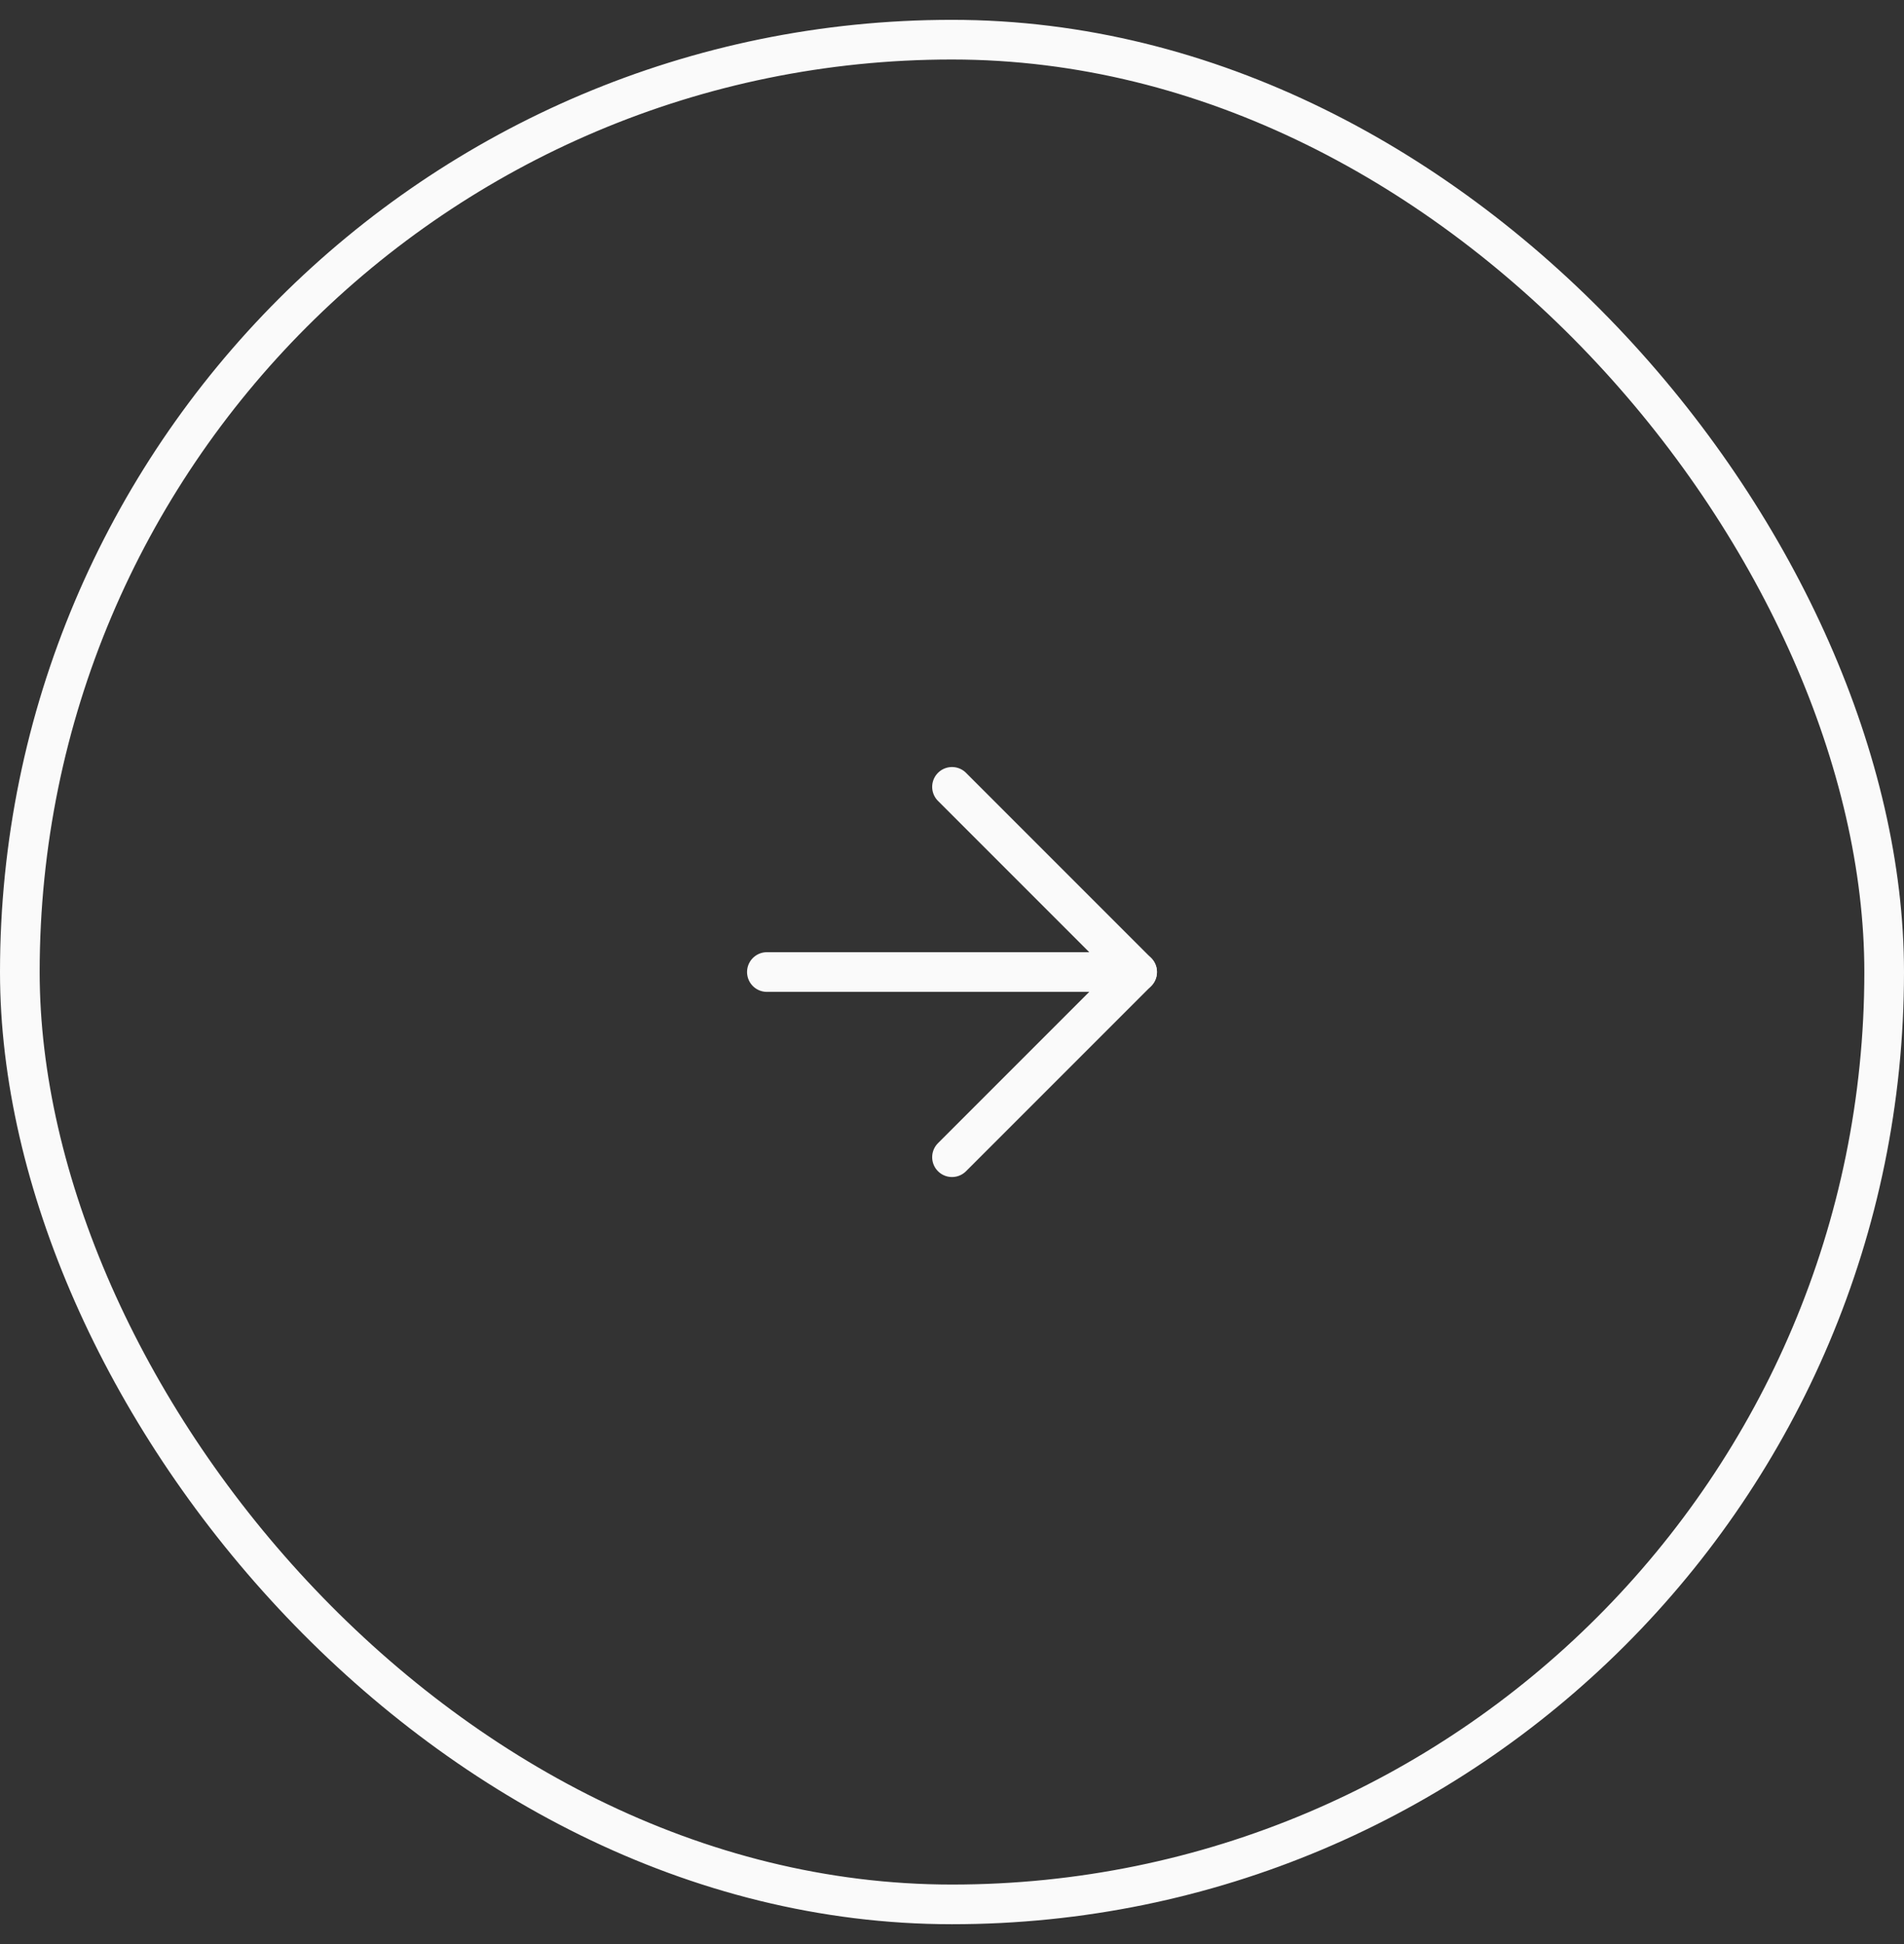 <svg width="48" height="49" viewBox="0 0 48 49" fill="none" xmlns="http://www.w3.org/2000/svg">
<rect x="0" y="0" width="48" height="49" fill="#333333" stroke="none"/>
<path d="M19.333 24.5H28.667" stroke="#FAFAFA" stroke-linecap="round" stroke-linejoin="round"/>
<path d="M24 19.833L28.667 24.5L24 29.167" stroke="#FAFAFA" stroke-linecap="round" stroke-linejoin="round"/>
<rect x="0.5" y="1" width="47" height="47" rx="23.5" stroke="#FAFAFA"/>
</svg>
